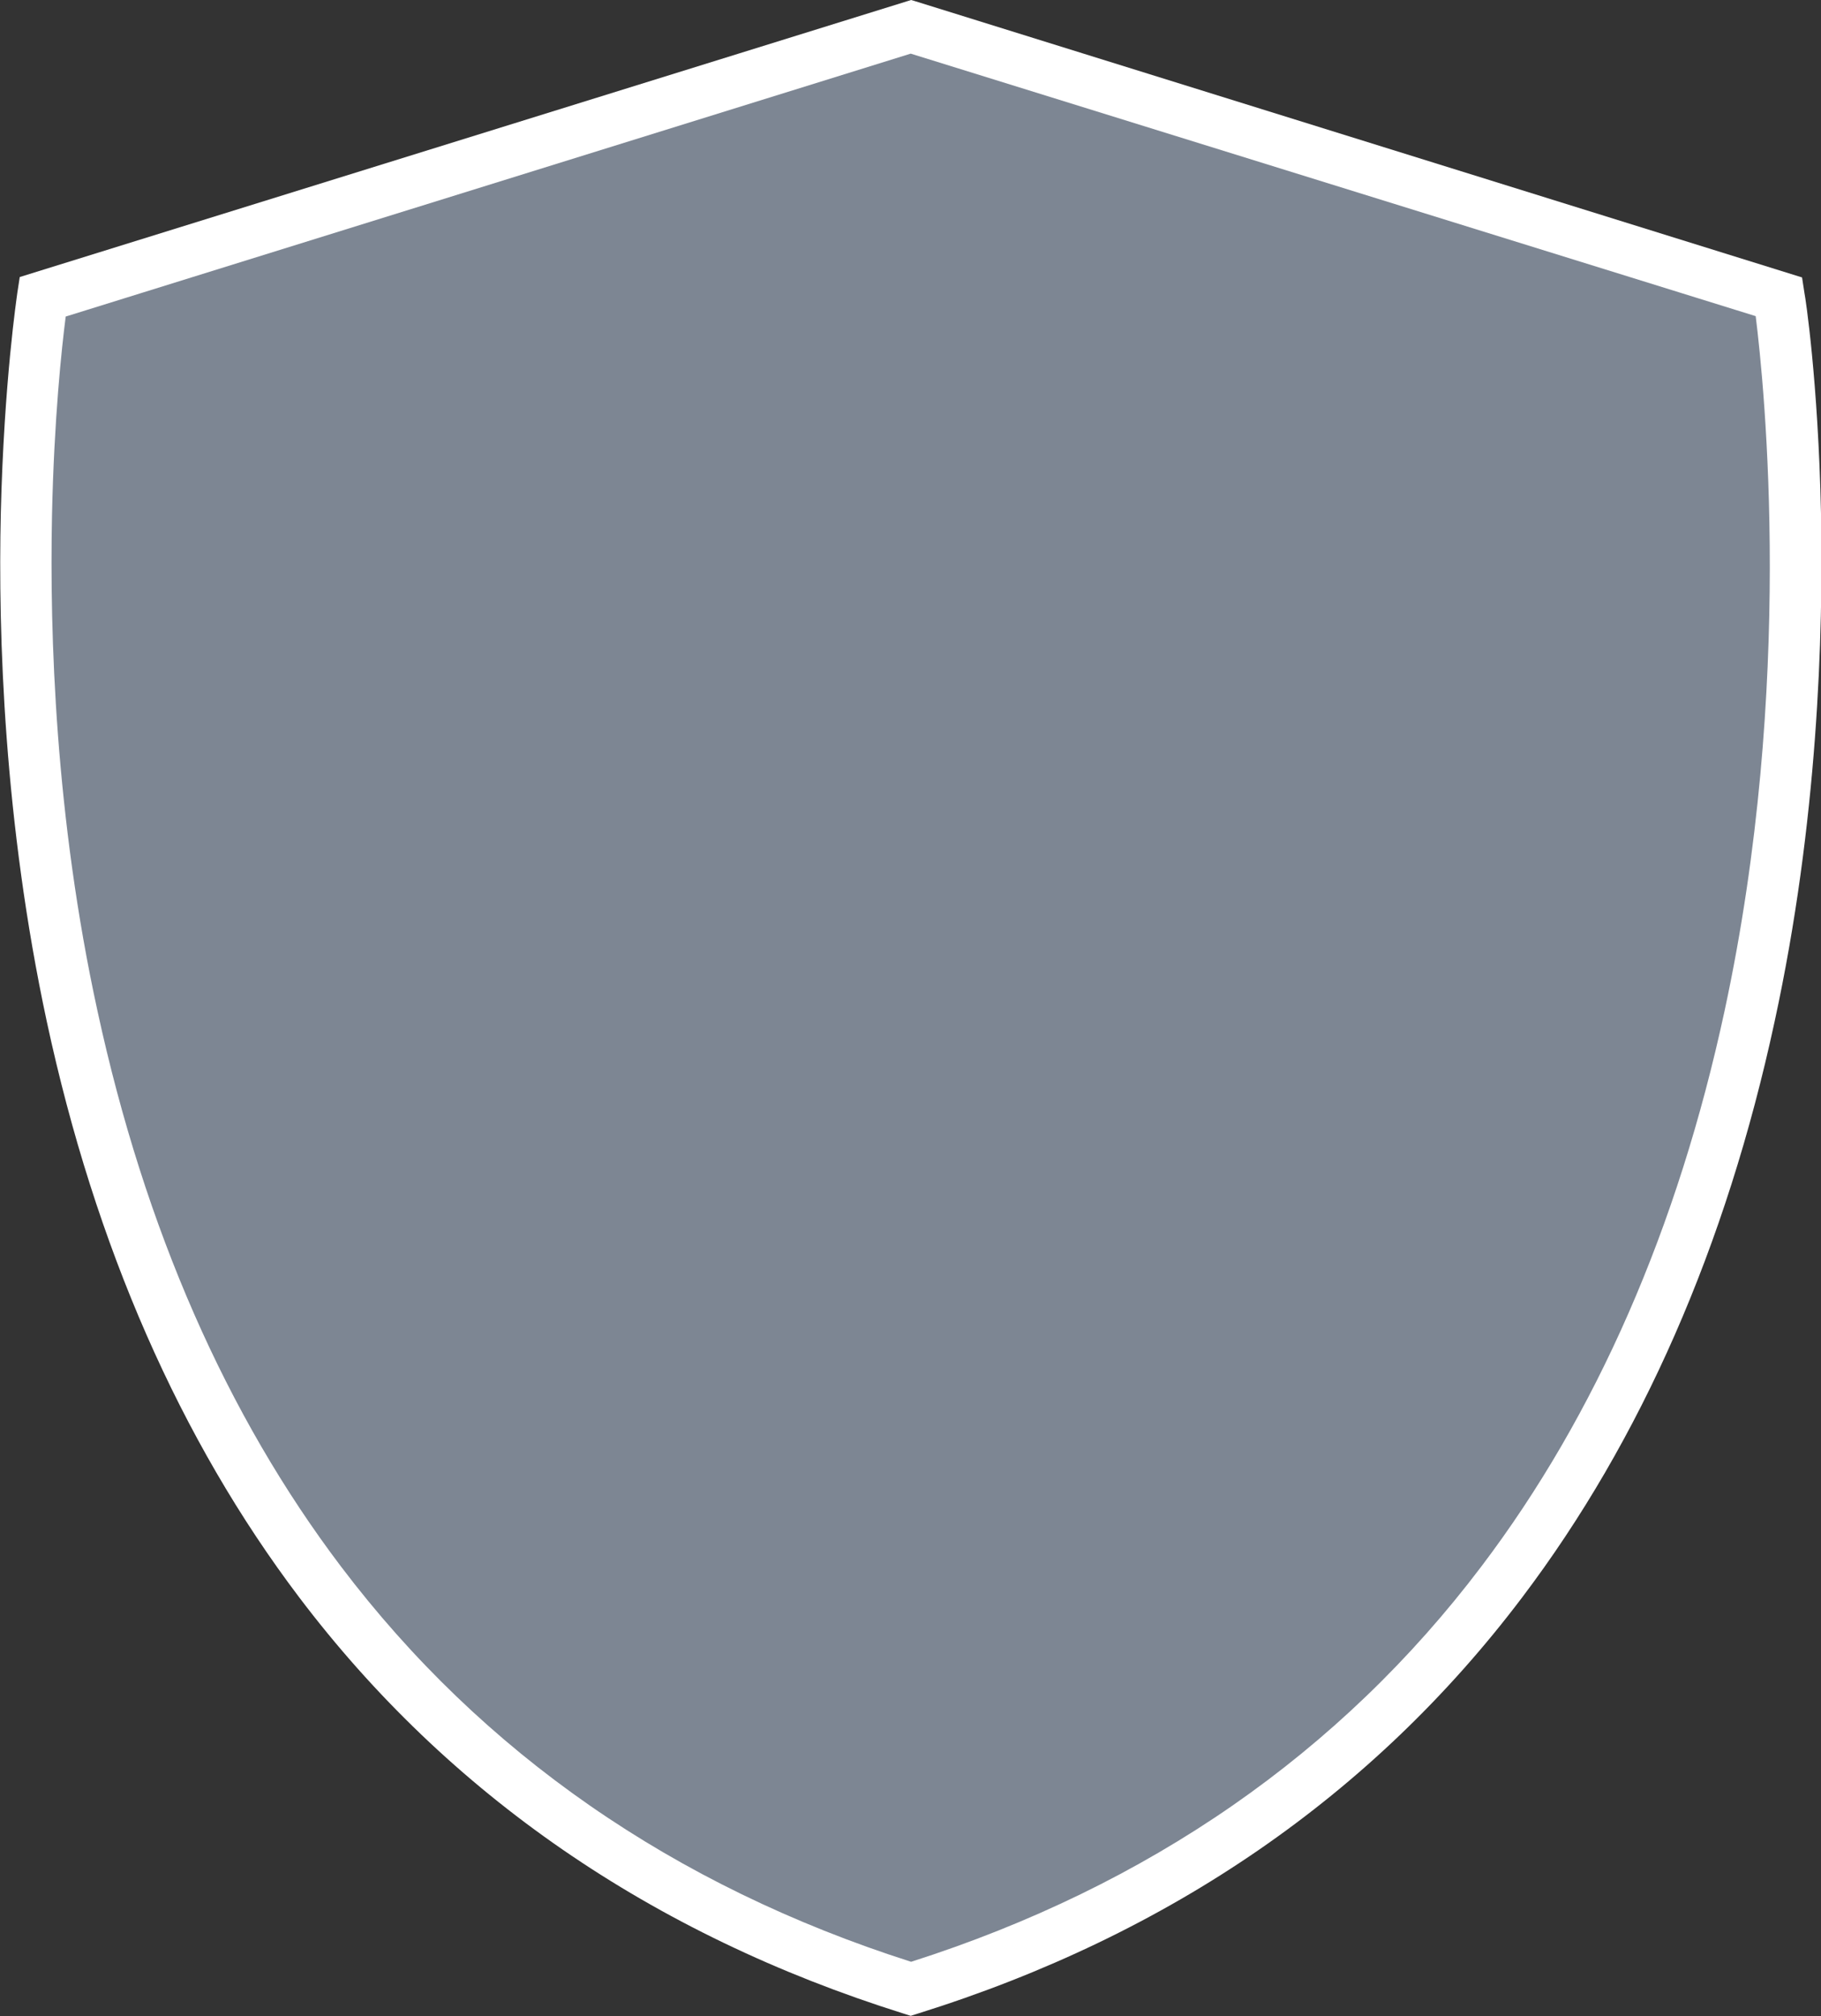 <?xml version="1.0" encoding="utf-8"?>
<!-- Generator: Adobe Illustrator 19.1.0, SVG Export Plug-In . SVG Version: 6.00 Build 0)  -->
<!DOCTYPE svg PUBLIC "-//W3C//DTD SVG 1.1//EN" "http://www.w3.org/Graphics/SVG/1.1/DTD/svg11.dtd">
<svg version="1.1" id="Layer_1" xmlns="http://www.w3.org/2000/svg" xmlns:xlink="http://www.w3.org/1999/xlink" x="0px" y="0px"
	 viewBox="23.8 -0.7 451.7 500" enable-background="new 23.8 -0.7 451.7 500" xml:space="preserve">
<rect x="23.8" y="-0.7" width="451.7" height="500" fill="#333333" stroke="none"/>
<g id="change2">
	<g>
		<path fill="#7D8693" d="M465.1,72.9L249.7,6h0h0L34.4,72.9c0,0-52.4,335.9,215.3,419.7h0h0C517.5,408.8,465.1,72.9,465.1,72.9z"/>
		<path fill="#FFFFFF" d="M249.7,493.6l-0.3-0.1c-61.3-19.2-110.8-53.2-147.1-101.3c-29.1-38.4-49.8-85.7-61.7-140.7
			c-20.2-93.5-7.4-178-7.3-178.8l0.1-0.6L249.7,4.9L250,5L466,72.1l0.1,0.6c0.1,0.8,12.9,85.2-7.3,178.8
			c-11.9,55-32.6,102.3-61.7,140.7c-36.3,48-85.8,82.1-147.1,101.3L249.7,493.6z M35.3,73.7c-1.1,7.8-11.8,88.5,7.4,177.5
			c11.8,54.7,32.4,101.8,61.3,139.9c36,47.6,85.1,81.4,145.8,100.4c60.7-19.1,109.8-52.9,145.8-100.5c28.9-38.2,49.5-85.3,61.3-140
			c19.2-89,8.5-169.7,7.4-177.5L249.7,7L35.3,73.7z"/>
	</g>
</g>
<path fill="#FFFFFF" d="M475.5,126.6c-0.7-32.9-3.9-53.8-4.1-54.6l-0.6-3.9L250.5-0.5l-0.7-0.2L28.7,68l-0.6,3.9
	c-0.1,0.9-3.3,21.9-4.1,54.6c-0.7,30.3,0.8,76.7,11.4,126.1c12,55.8,33.1,103.8,62.6,142.8c37,48.9,87.4,83.6,149.8,103.2l1.9,0.6
	l1.9-0.6c62.4-19.5,112.8-54.2,149.8-103.2c29.5-39,50.6-87.1,62.6-142.8C474.7,203.3,476.1,156.8,475.5,126.6z M249.7,12.6
	l209.6,65.1c2.2,17.7,9.7,91.4-7.7,172.2c-11.6,53.9-31.9,100.3-60.3,137.8c-35,46.3-82.6,79.3-141.5,98.1
	c-58.9-18.8-106.4-51.8-141.4-98c-28.4-37.5-48.7-83.8-60.4-137.7C37.5,202,36.1,156.7,36.7,127.1c0.5-23.9,2.4-41.5,3.4-49.3
	L249.7,12.6z"/>
</svg>
